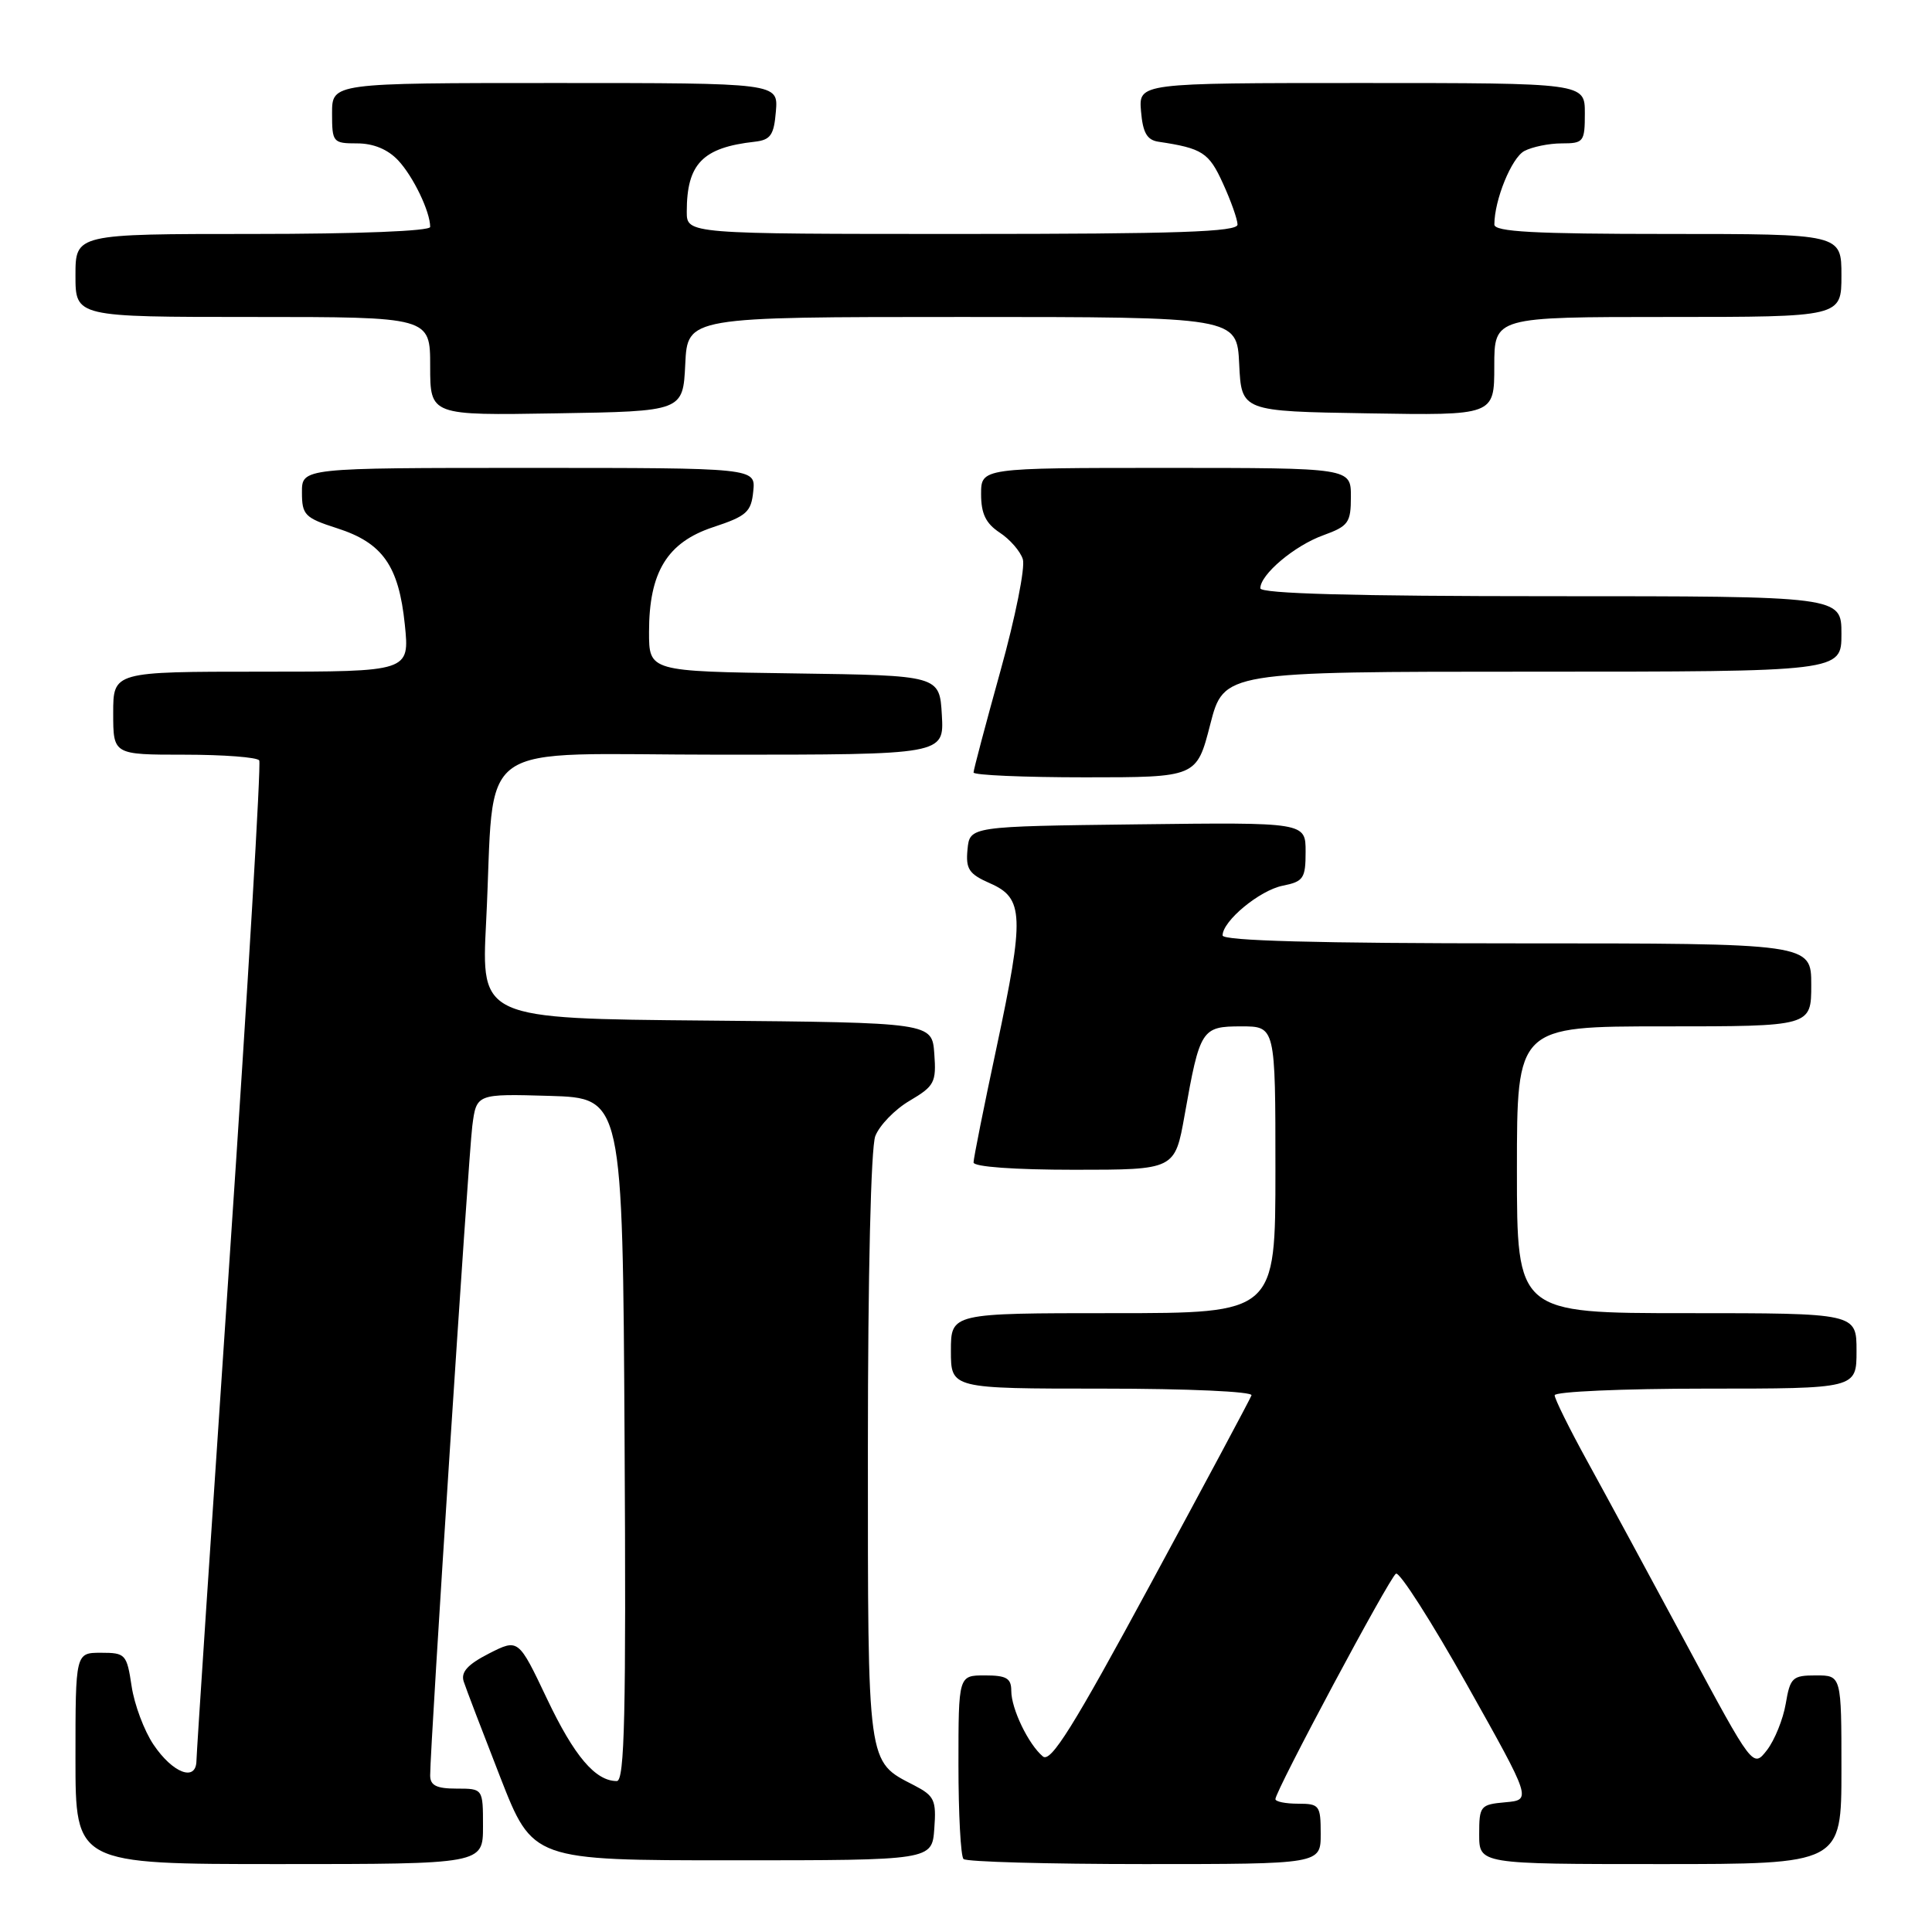 <?xml version="1.0" encoding="UTF-8" standalone="no"?>
<!DOCTYPE svg PUBLIC "-//W3C//DTD SVG 1.1//EN" "http://www.w3.org/Graphics/SVG/1.1/DTD/svg11.dtd" >
<svg xmlns="http://www.w3.org/2000/svg" xmlns:xlink="http://www.w3.org/1999/xlink" version="1.1" viewBox="0 0 256 256">
 <g >
 <path fill="currentColor"
d=" M 64.00 242.00 C 64.00 237.00 64.00 237.00 60.50 237.00 C 57.83 237.00 57.00 236.58 57.00 235.25 C 56.99 231.42 62.07 153.22 62.58 149.21 C 63.13 144.93 63.13 144.93 72.82 145.21 C 82.50 145.50 82.50 145.50 82.76 190.75 C 82.97 227.12 82.77 236.00 81.73 236.00 C 78.89 236.00 76.09 232.70 72.48 225.10 C 68.69 217.12 68.69 217.12 64.79 219.10 C 61.96 220.55 61.05 221.56 61.44 222.80 C 61.74 223.73 63.93 229.45 66.29 235.50 C 70.59 246.50 70.59 246.50 97.05 246.50 C 123.50 246.50 123.50 246.50 123.80 242.30 C 124.08 238.52 123.82 237.96 121.12 236.56 C 114.86 233.33 115.00 234.34 115.00 191.84 C 115.00 168.86 115.40 152.08 115.98 150.54 C 116.53 149.12 118.57 147.00 120.54 145.85 C 123.82 143.91 124.08 143.42 123.80 139.62 C 123.50 135.50 123.50 135.50 93.63 135.23 C 63.76 134.97 63.76 134.97 64.41 122.23 C 65.68 97.35 61.95 100.00 95.65 100.00 C 125.10 100.00 125.10 100.00 124.80 94.75 C 124.50 89.50 124.50 89.50 105.25 89.23 C 86.00 88.96 86.00 88.96 86.00 83.73 C 86.00 75.80 88.42 71.86 94.50 69.85 C 98.93 68.39 99.54 67.84 99.81 65.10 C 100.13 62.00 100.13 62.00 70.06 62.00 C 40.00 62.00 40.00 62.00 40.01 65.25 C 40.01 68.24 40.39 68.62 44.68 70.00 C 50.70 71.93 52.84 74.97 53.64 82.75 C 54.28 89.00 54.28 89.00 34.64 89.00 C 15.00 89.00 15.00 89.00 15.00 94.50 C 15.00 100.00 15.00 100.00 24.44 100.00 C 29.63 100.00 34.09 100.34 34.35 100.76 C 34.61 101.17 32.85 130.76 30.44 166.51 C 28.03 202.25 26.04 232.32 26.03 233.32 C 25.98 236.13 22.89 234.96 20.34 231.17 C 19.11 229.35 17.80 225.86 17.44 223.43 C 16.80 219.19 16.63 219.00 13.39 219.00 C 10.00 219.00 10.00 219.00 10.00 233.00 C 10.00 247.00 10.00 247.00 37.00 247.00 C 64.00 247.00 64.00 247.00 64.00 242.00 Z  M 175.00 243.00 C 175.00 239.22 174.83 239.00 172.00 239.00 C 170.35 239.00 169.00 238.73 169.00 238.39 C 169.00 237.30 184.10 209.05 184.97 208.52 C 185.44 208.23 189.68 214.86 194.39 223.25 C 202.95 238.50 202.95 238.50 199.47 238.81 C 196.15 239.11 196.00 239.29 196.00 243.06 C 196.00 247.00 196.00 247.00 220.00 247.00 C 244.00 247.00 244.00 247.00 244.00 234.50 C 244.00 222.00 244.00 222.00 240.63 222.00 C 237.51 222.00 237.21 222.28 236.62 225.75 C 236.27 227.81 235.15 230.57 234.14 231.89 C 232.28 234.28 232.28 234.28 223.47 217.89 C 218.62 208.87 212.71 197.96 210.33 193.63 C 207.95 189.30 206.00 185.36 206.00 184.88 C 206.00 184.40 215.00 184.00 226.00 184.00 C 246.00 184.00 246.00 184.00 246.00 179.00 C 246.00 174.00 246.00 174.00 223.50 174.00 C 201.00 174.00 201.00 174.00 201.00 155.00 C 201.00 136.00 201.00 136.00 220.50 136.00 C 240.00 136.00 240.00 136.00 240.00 130.50 C 240.00 125.00 240.00 125.00 201.00 125.00 C 174.54 125.00 162.00 124.66 162.00 123.95 C 162.00 122.03 166.91 117.97 169.97 117.36 C 172.72 116.81 173.00 116.39 173.00 112.86 C 173.00 108.96 173.00 108.96 150.75 109.23 C 128.50 109.50 128.50 109.50 128.20 112.55 C 127.95 115.16 128.38 115.81 131.20 117.05 C 135.67 119.01 135.76 121.36 132.05 138.79 C 130.37 146.64 129.00 153.50 129.00 154.03 C 129.00 154.61 134.44 155.00 142.34 155.00 C 155.68 155.00 155.68 155.00 156.97 147.75 C 158.99 136.35 159.22 136.00 164.48 136.00 C 169.00 136.00 169.00 136.00 169.00 155.00 C 169.00 174.00 169.00 174.00 147.50 174.00 C 126.00 174.00 126.00 174.00 126.00 179.00 C 126.00 184.00 126.00 184.00 146.08 184.00 C 157.48 184.00 166.02 184.39 165.83 184.89 C 165.65 185.39 159.65 196.60 152.50 209.81 C 142.21 228.84 139.23 233.61 138.19 232.74 C 136.28 231.15 134.00 226.43 134.00 224.05 C 134.00 222.37 133.36 222.00 130.50 222.00 C 127.00 222.00 127.00 222.00 127.00 233.83 C 127.00 240.34 127.30 245.97 127.67 246.33 C 128.03 246.70 138.83 247.00 151.67 247.00 C 175.00 247.00 175.00 247.00 175.00 243.00 Z  M 160.36 96.00 C 162.16 89.00 162.16 89.00 203.08 89.00 C 244.00 89.00 244.00 89.00 244.00 84.00 C 244.00 79.00 244.00 79.00 205.50 79.00 C 179.38 79.00 167.00 78.66 167.00 77.95 C 167.00 76.12 171.53 72.30 175.33 70.93 C 178.68 69.71 179.00 69.27 179.00 65.80 C 179.00 62.00 179.00 62.00 154.50 62.00 C 130.00 62.00 130.00 62.00 130.00 65.48 C 130.00 68.07 130.63 69.36 132.46 70.57 C 133.81 71.45 135.20 73.04 135.53 74.10 C 135.87 75.16 134.54 81.81 132.57 88.88 C 130.61 95.95 129.00 102.01 129.00 102.36 C 129.00 102.71 135.65 103.00 143.78 103.00 C 158.56 103.00 158.56 103.00 160.36 96.00 Z  M 90.80 48.25 C 91.10 42.00 91.10 42.00 127.50 42.00 C 163.90 42.00 163.90 42.00 164.20 48.25 C 164.50 54.50 164.50 54.50 181.25 54.77 C 198.00 55.05 198.00 55.05 198.00 48.52 C 198.00 42.00 198.00 42.00 221.00 42.00 C 244.00 42.00 244.00 42.00 244.00 36.50 C 244.00 31.00 244.00 31.00 221.00 31.00 C 203.26 31.00 198.00 30.71 198.01 29.75 C 198.02 26.47 200.29 20.92 201.98 20.01 C 203.02 19.46 205.25 19.00 206.93 19.00 C 209.84 19.00 210.00 18.80 210.00 15.00 C 210.00 11.00 210.00 11.00 180.44 11.00 C 150.88 11.00 150.88 11.00 151.19 14.74 C 151.43 17.59 151.98 18.55 153.50 18.78 C 159.32 19.65 160.19 20.21 162.04 24.29 C 163.10 26.60 163.97 29.06 163.98 29.75 C 164.00 30.73 156.05 31.00 127.50 31.00 C 91.00 31.00 91.00 31.00 91.00 28.05 C 91.00 21.71 93.09 19.55 100.00 18.78 C 102.11 18.54 102.55 17.91 102.81 14.75 C 103.12 11.00 103.12 11.00 73.56 11.00 C 44.00 11.00 44.00 11.00 44.00 15.00 C 44.00 18.86 44.11 19.00 47.33 19.00 C 49.48 19.00 51.39 19.79 52.76 21.25 C 54.76 23.39 57.00 28.04 57.00 30.07 C 57.00 30.62 47.41 31.00 33.50 31.00 C 10.00 31.00 10.00 31.00 10.00 36.50 C 10.00 42.00 10.00 42.00 33.50 42.00 C 57.00 42.00 57.00 42.00 57.00 48.52 C 57.00 55.05 57.00 55.05 73.75 54.77 C 90.50 54.50 90.50 54.50 90.80 48.25 Z "/>
</g>
</svg>